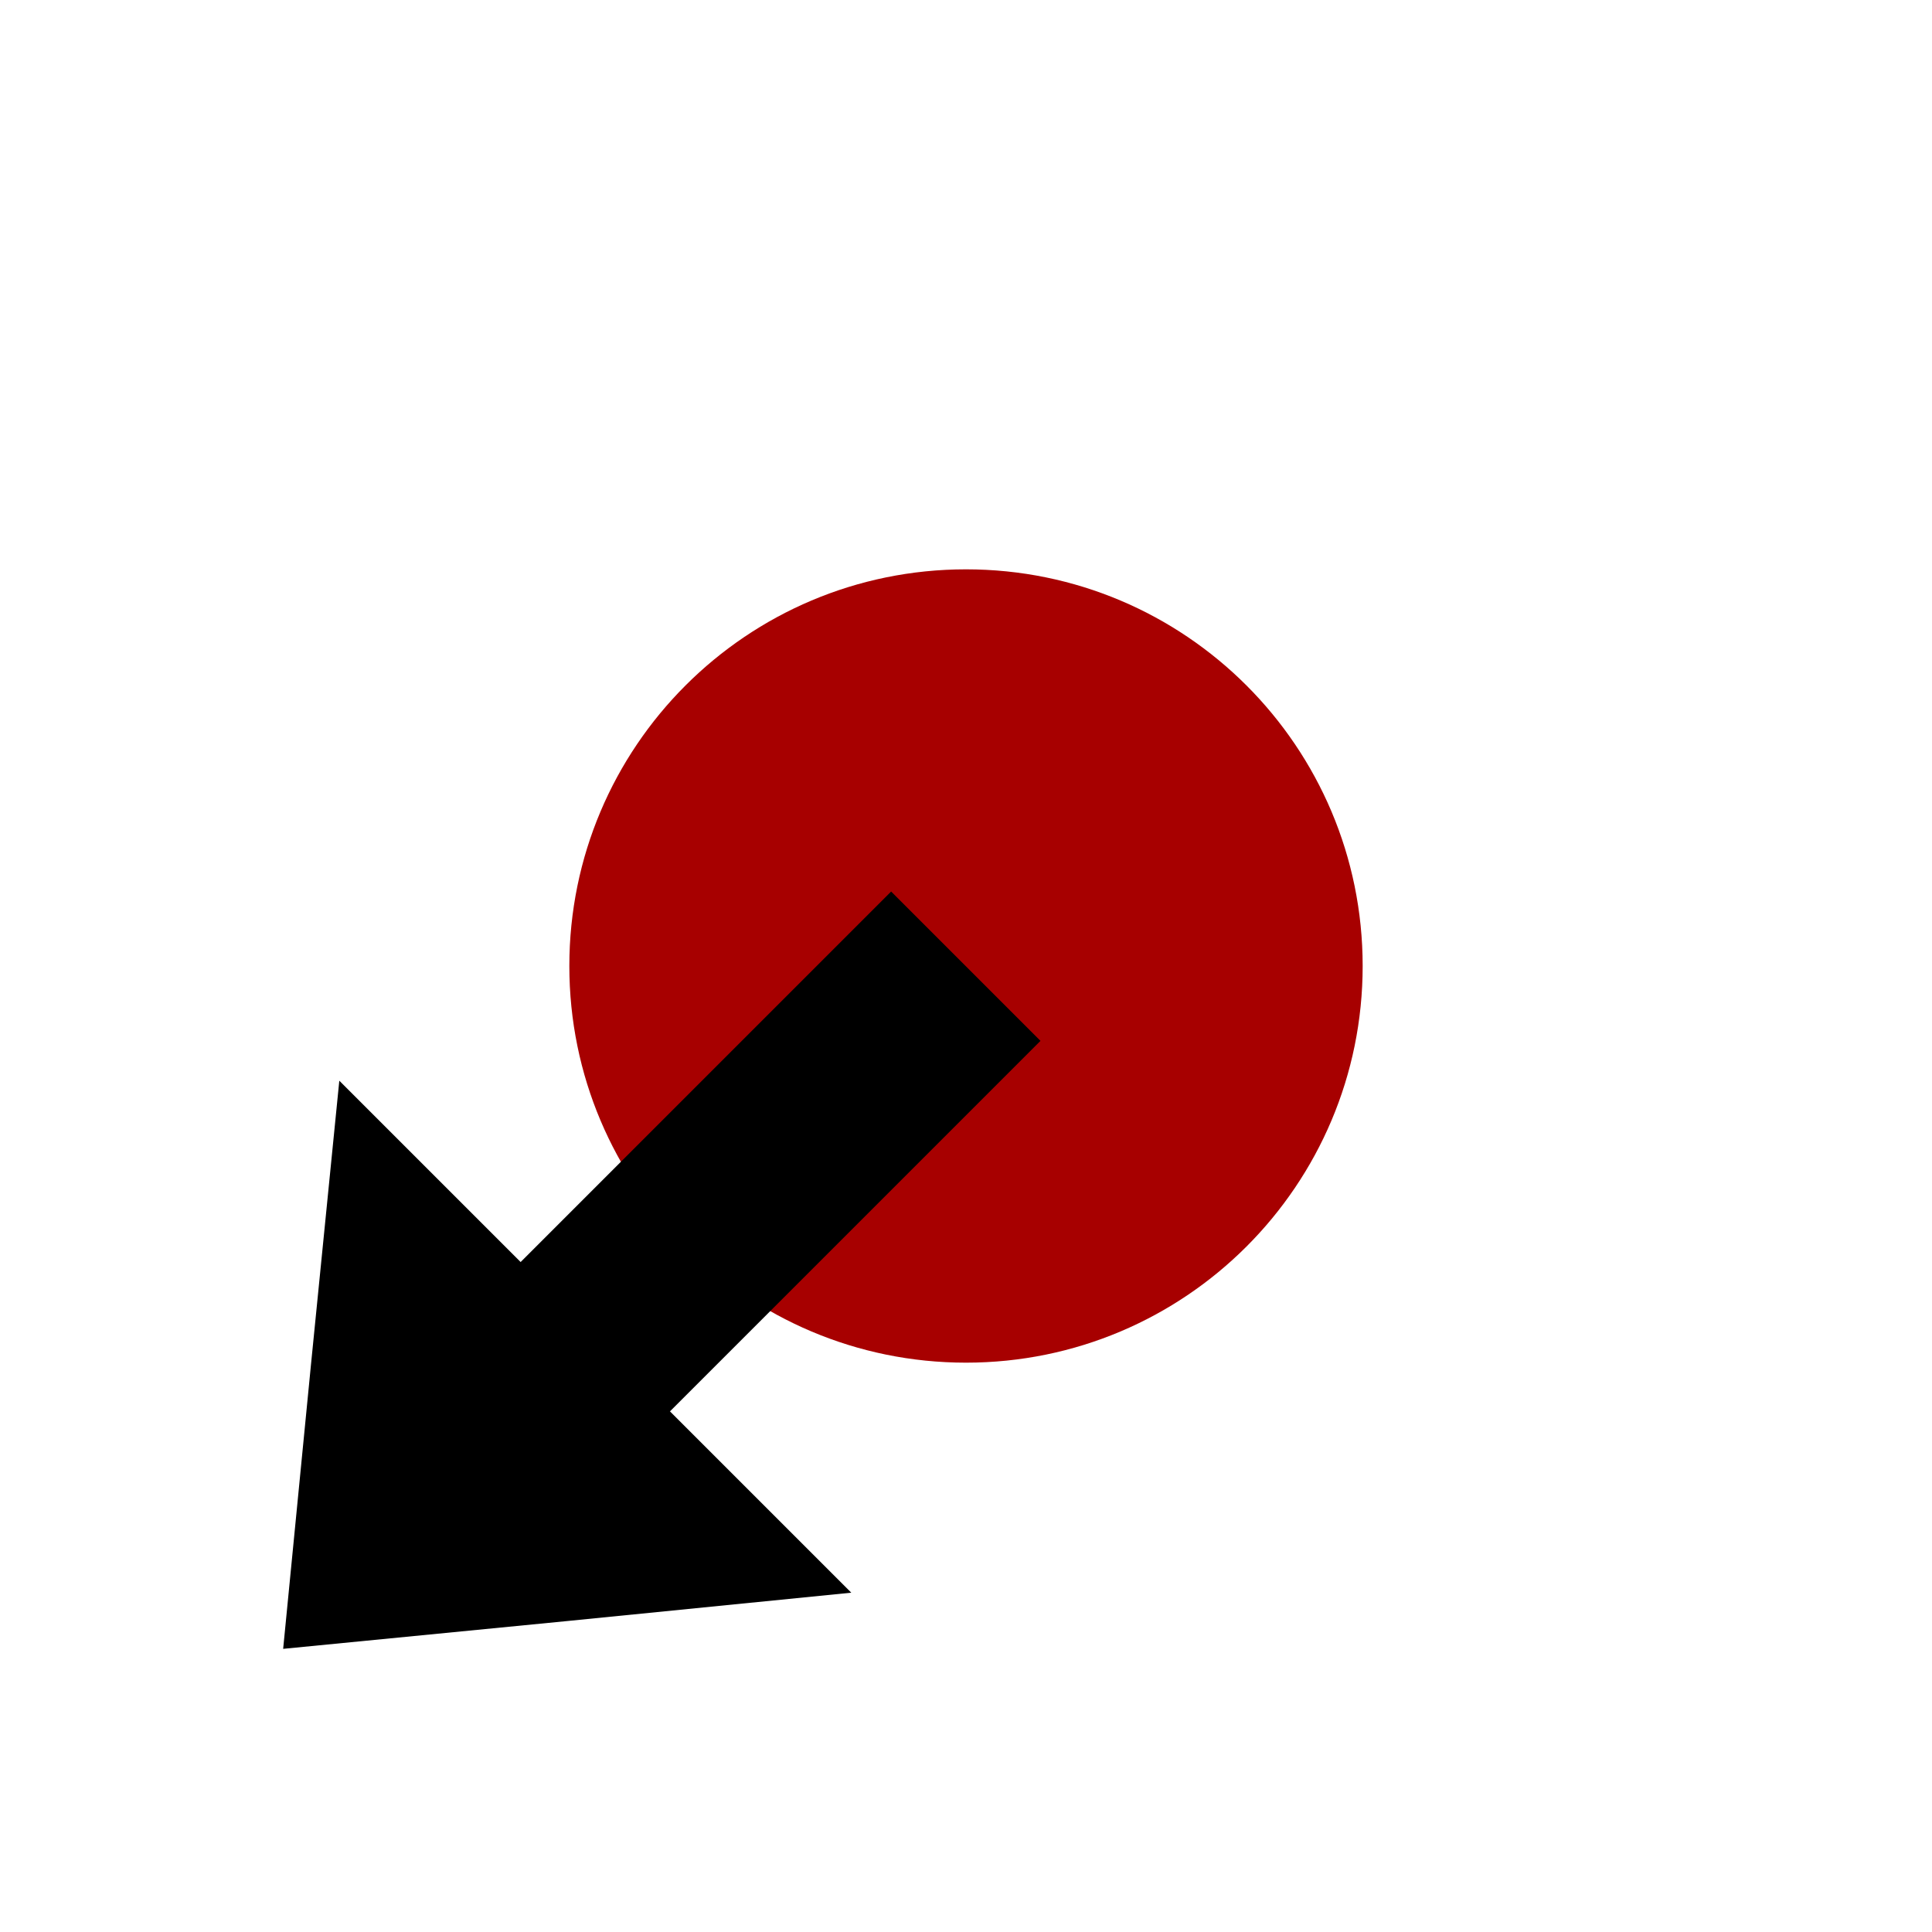 <?xml version="1.0" encoding="UTF-8" standalone="no"?>
<!DOCTYPE svg PUBLIC "-//W3C//DTD SVG 1.1//EN" "http://www.w3.org/Graphics/SVG/1.1/DTD/svg11.dtd">
<svg version="1.1" xmlns="http://www.w3.org/2000/svg" xmlns:xlink="http://www.w3.org/1999/xlink" preserveAspectRatio="xMidYMid meet" viewBox="0 0 32 32" width="32" height="32"><defs><path d="M9.43 16C9.43 12.37 12.37 9.43 16 9.43C19.63 9.43 22.57 12.37 22.57 16C22.57 19.63 19.63 22.57 16 22.57C12.37 22.57 9.43 19.63 9.43 16Z" id="e36u45HVGH"></path><path d="M14.1 26.38L9.86 22.14L5.62 17.9L5.15 22.61L4.69 27.31L9.39 26.85L14.1 26.38Z" id="c62pwKJjI"></path><path d="M8.4 25.72L16.88 17.24L14.76 15.12L6.28 23.6L8.4 25.72Z" id="h1FdQU7hBZ"></path><path d="M8.4 25.72L16.88 17.24L14.76 15.12L6.28 23.6L8.4 25.72Z" id="afPVZe6NL"></path></defs><g><g><g><use xlink:href="#e36u45HVGH" opacity="1" fill="#a70000" fill-opacity="1"></use><g><use xlink:href="#e36u45HVGH" opacity="1" fill-opacity="0" stroke="#000000" stroke-width="1" stroke-opacity="0"></use></g></g><g><use xlink:href="#c62pwKJjI" opacity="1" fill="#000000" fill-opacity="1"></use><g><use xlink:href="#c62pwKJjI" opacity="1" fill-opacity="0" stroke="#000000" stroke-width="1" stroke-opacity="0"></use></g></g><g><use xlink:href="#h1FdQU7hBZ" opacity="1" fill="#000000" fill-opacity="1"></use><g><use xlink:href="#h1FdQU7hBZ" opacity="1" fill-opacity="0" stroke="#000000" stroke-width="1" stroke-opacity="0"></use></g></g><g><use xlink:href="#afPVZe6NL" opacity="1" fill="#000000" fill-opacity="0"></use><g><use xlink:href="#afPVZe6NL" opacity="1" fill-opacity="0" stroke="#000000" stroke-width="0.5" stroke-opacity="1"></use></g></g></g></g></svg>